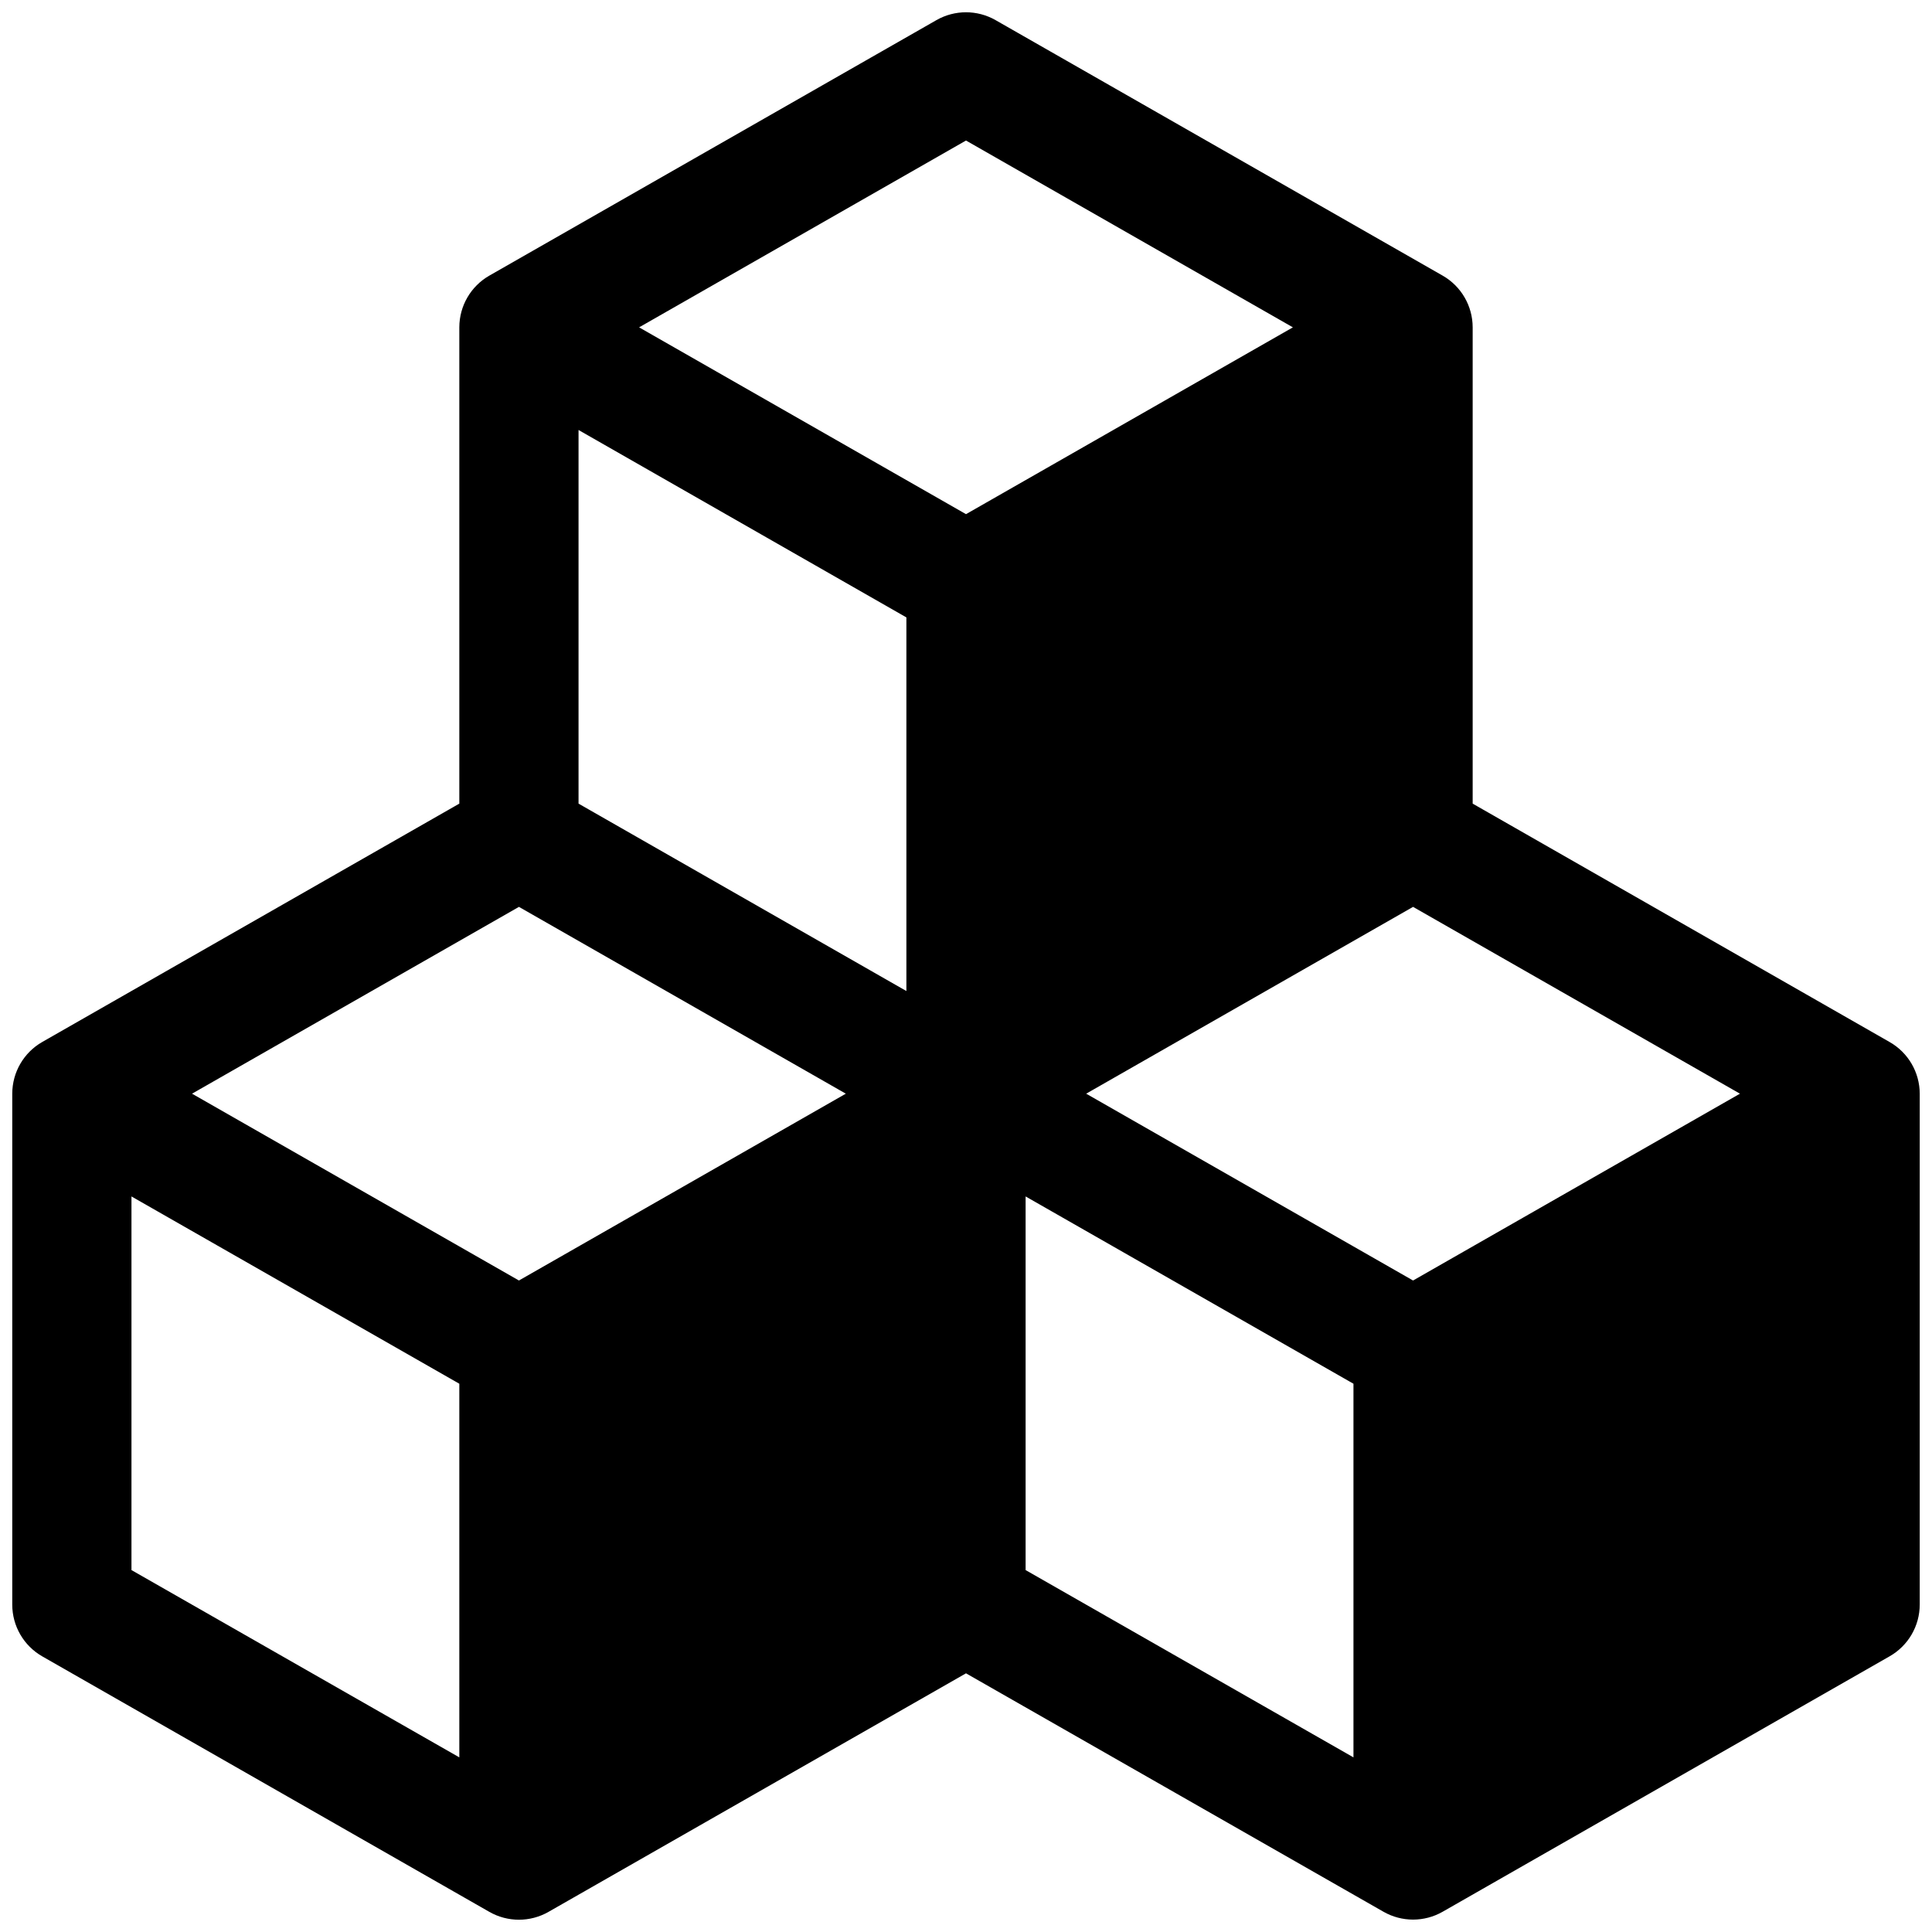 <?xml version="1.0" encoding="UTF-8" standalone="no"?>
<svg
   width="200mm"
   height="200mm"
   fill="currentColor"
   class="bi bi-box"
   viewBox="0 0 200 200"
   version="1.1"
   id="svg1"
   sodipodi:docname="componentIcon.svg"
   inkscape:version="1.2.2 (b0a8486, 2022-12-01)"
   xmlns:inkscape="http://www.inkscape.org/namespaces/inkscape"
   xmlns:sodipodi="http://sodipodi.sourceforge.net/DTD/sodipodi-0.dtd"
   xmlns="http://www.w3.org/2000/svg"
   xmlns:svg="http://www.w3.org/2000/svg">
  <defs
     id="defs1" />
  <sodipodi:namedview
     id="namedview1"
     pagecolor="#ffffff"
     bordercolor="#000000"
     borderopacity="0.25"
     inkscape:showpageshadow="2"
     inkscape:pageopacity="0.0"
     inkscape:pagecheckerboard="0"
     inkscape:deskcolor="#d1d1d1"
     inkscape:zoom="0.14099121"
     inkscape:cx="-46.102164"
     inkscape:cy="294.34459"
     inkscape:window-width="1390"
     inkscape:window-height="1027"
     inkscape:window-x="55"
     inkscape:window-y="25"
     inkscape:window-maximized="0"
     inkscape:current-layer="svg1"
     inkscape:document-units="mm"
     showgrid="false" />
  <path
     d="m 96.939,2.083 c 1.897,-1.083 4.225,-1.083 6.121,0 l 46.28,26.448 c 1.923,1.098 3.109,3.142 3.11,5.356 v 49.304 l 43.17,24.683 c 1.915,1.094 3.1,3.126 3.11,5.331 v 52.895 c -7.2e-4,2.214 -1.188,4.258 -3.11,5.356 l -46.28,26.448 c -1.897,1.083 -4.225,1.083 -6.121,0 L 100,173.222 56.78,197.917 c -1.897,1.083 -4.225,1.083 -6.121,0 L 4.379,171.469 C 2.456,170.371 1.269,168.327 1.269,166.113 v -52.895 c 7.1e-4,-2.214 1.188,-4.258 3.11,-5.356 L 47.549,83.191 v -49.304 c 7.1e-4,-2.214 1.188,-4.258 3.11,-5.356 z M 53.72,93.879 19.879,113.218 53.72,132.557 87.56,113.218 Z m 52.451,68.655 33.939,19.388 v -38.678 l -33.939,-19.388 z m 6.269,-49.316 33.84,19.339 33.84,-19.339 -33.84,-19.339 z M 93.829,102.592 V 63.914 L 59.89,44.513 v 38.678 z m -27.669,-68.705 33.84,19.339 33.84,-19.339 -33.84,-19.339 z M 47.549,181.922 V 143.244 L 13.61,123.856 V 162.534 Z"
     id="path1-6"
     style="fill:currentColor;fill-opacity:1;stroke-width:12.341"
     sodipodi:nodetypes="cccccccccccccccccccccccccccccccccccccccccccccccccccc" />
</svg>

